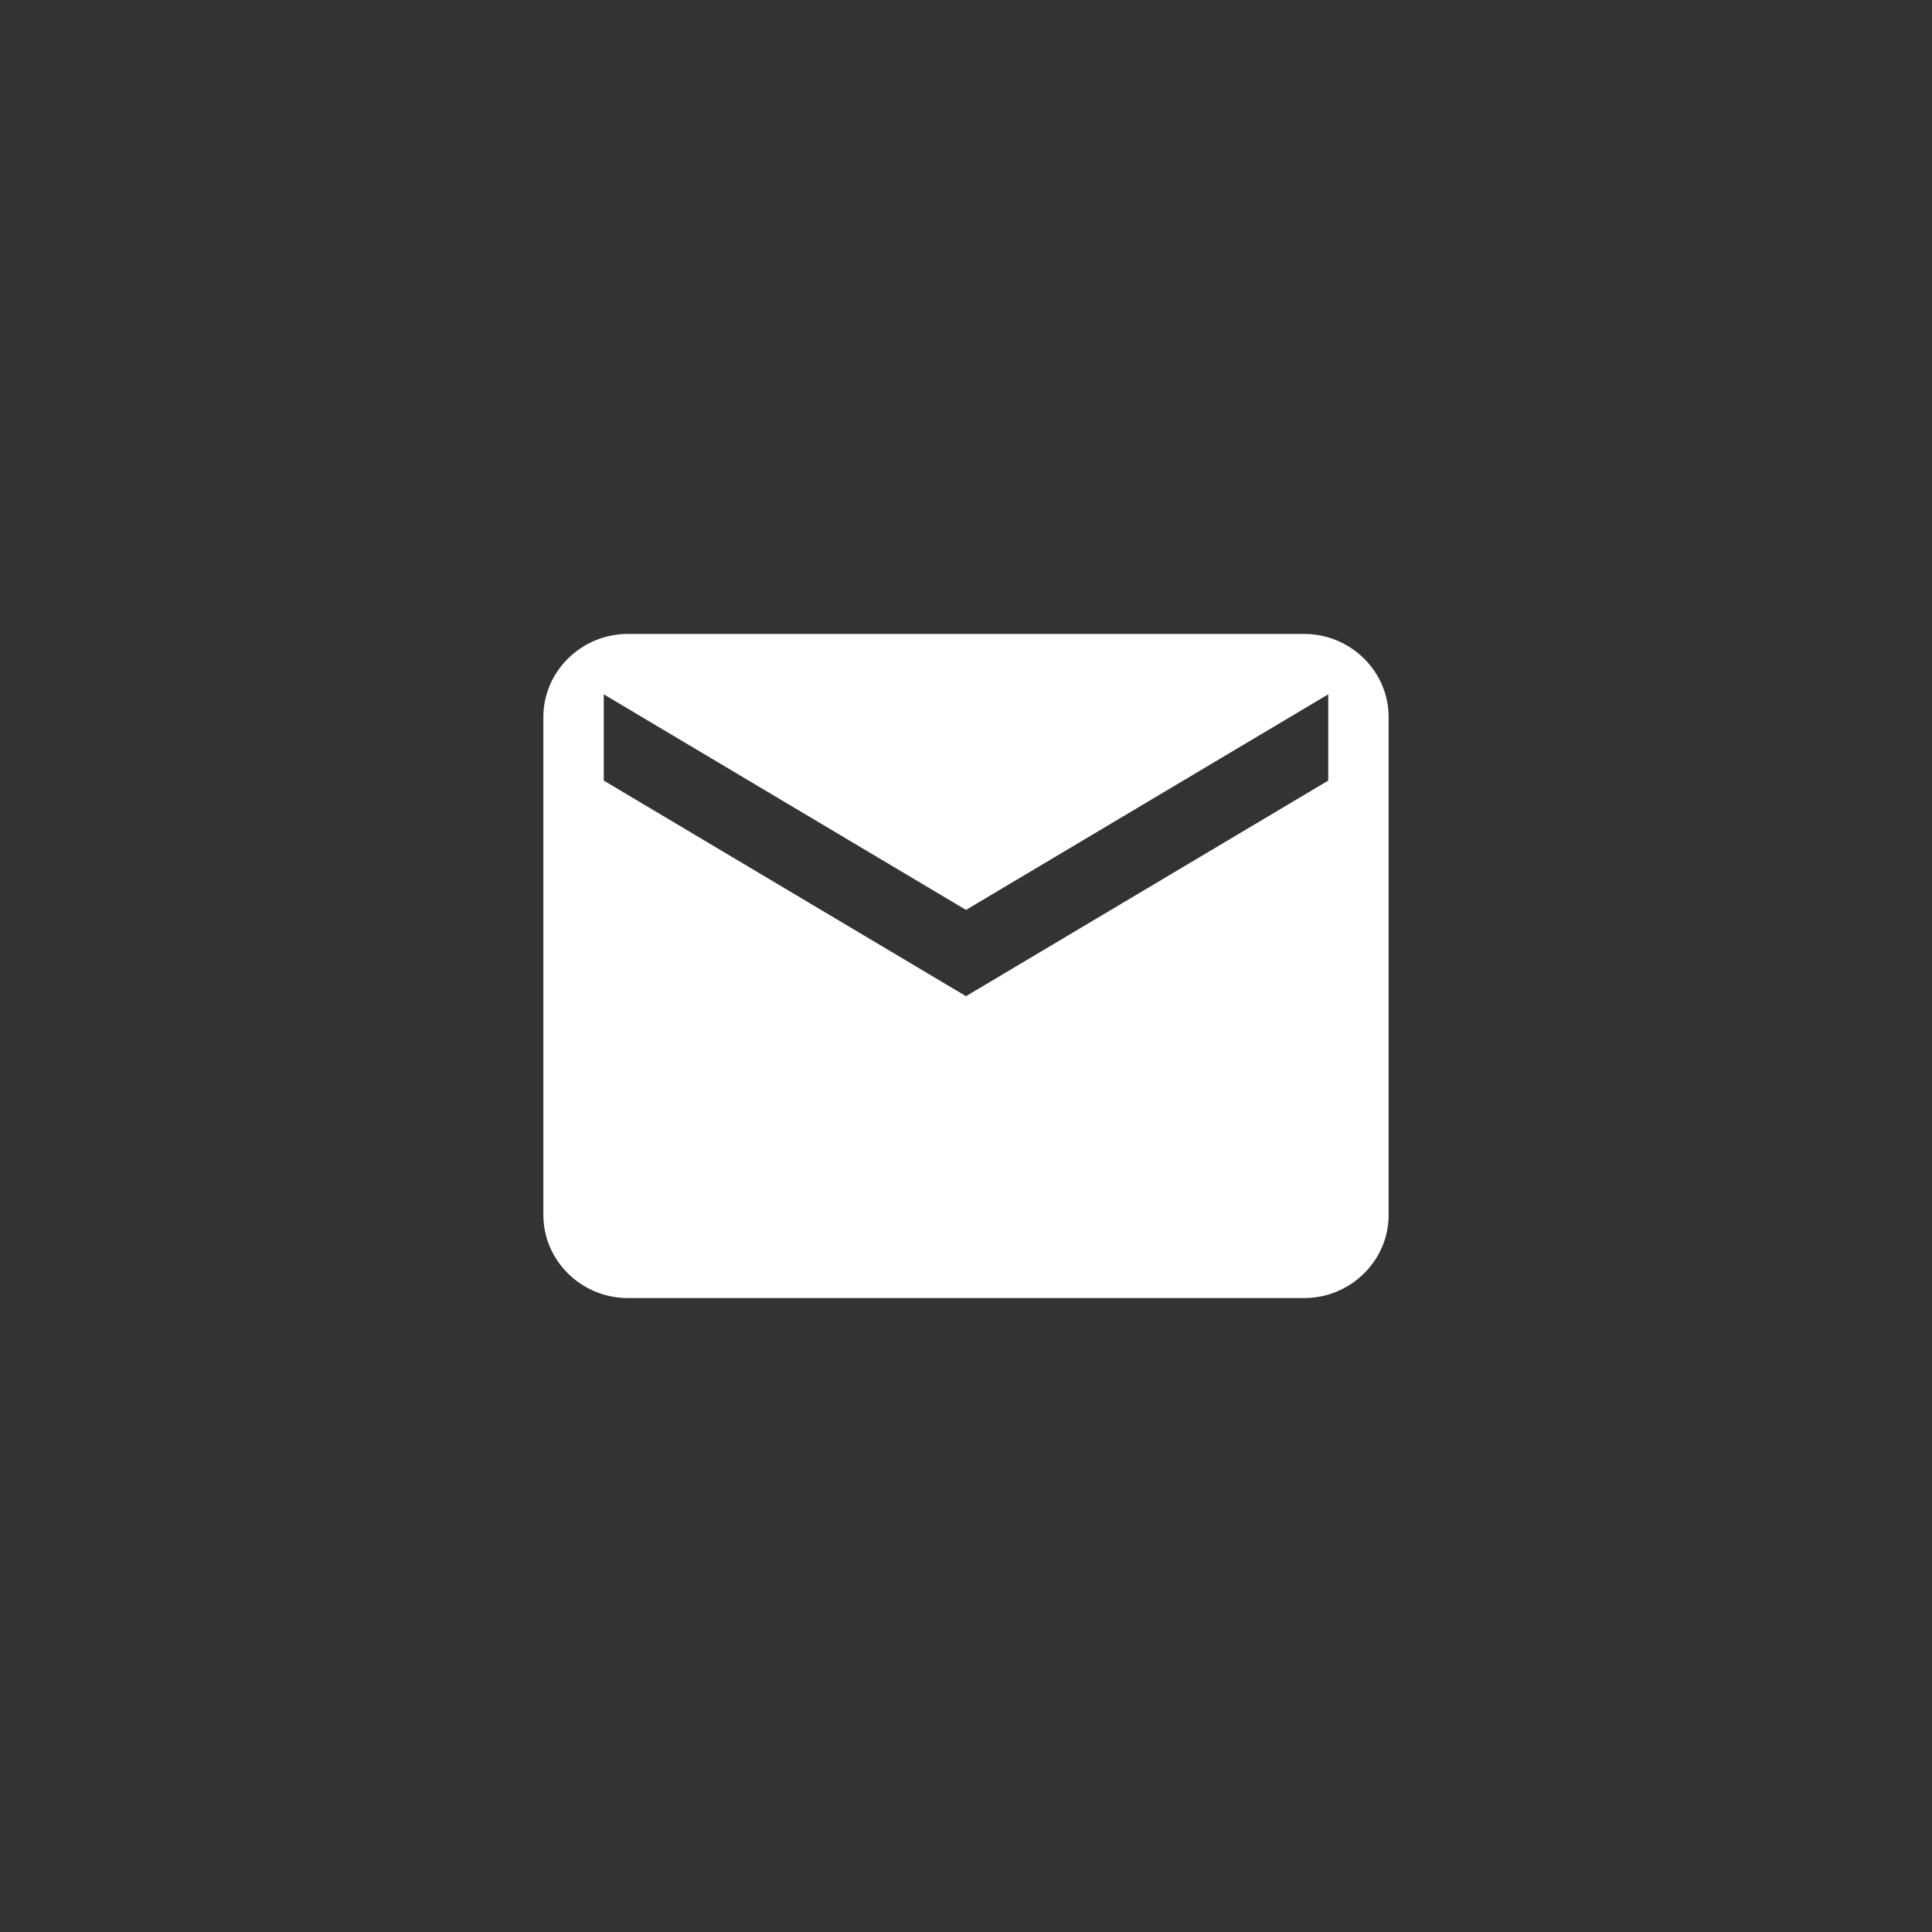 <svg width="32" height="32" viewBox="0 0 32 32" fill="none" xmlns="http://www.w3.org/2000/svg">
<rect x="0" y="0" width="32" height="32" fill="#333333" stroke="none"/>
<path fill-rule="evenodd" clip-rule="evenodd" d="M10.4 10.5H21.6C22.37 10.5 23 11.119 23 11.875V20.125C23 20.881 22.37 21.5 21.6 21.5H10.4C9.63 21.5 9 20.881 9 20.125V11.875C9 11.119 9.63 10.5 10.4 10.5ZM16 16.5L22 12.929V11.5L16 15.071L10 11.5V12.929L16 16.5Z" fill="white"/>
</svg>
